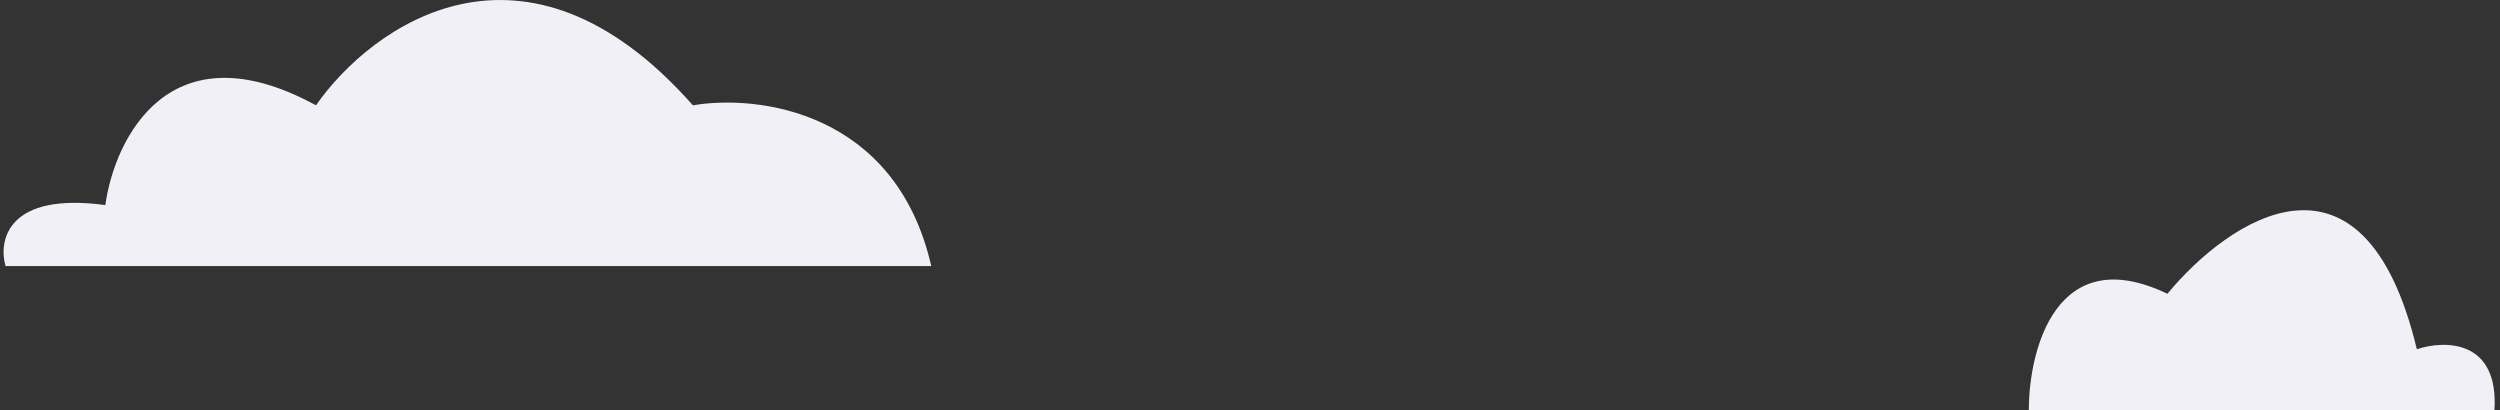 <svg width="451" height="74" viewBox="0 0 451 74" fill="none" xmlns="http://www.w3.org/2000/svg">
<rect x="0" y="0" width="451" height="74" fill="#333333" stroke="none"/>
<path d="M1 48H168C161.6 20 136.667 17 125 19C94.6 -15.4 67 4.667 57 19C30.6 4.6 20.667 25 19 37C1.4 34.6 -0.333 43.333 1 48Z" fill="#F1F0F7"/>
<path d="M391 53C371 43.4 366 63 366 74H450C450.8 61.2 441 61.333 436 63C426.4 23 402 39.667 391 53Z" fill="#F1F0F7"/>
</svg>
